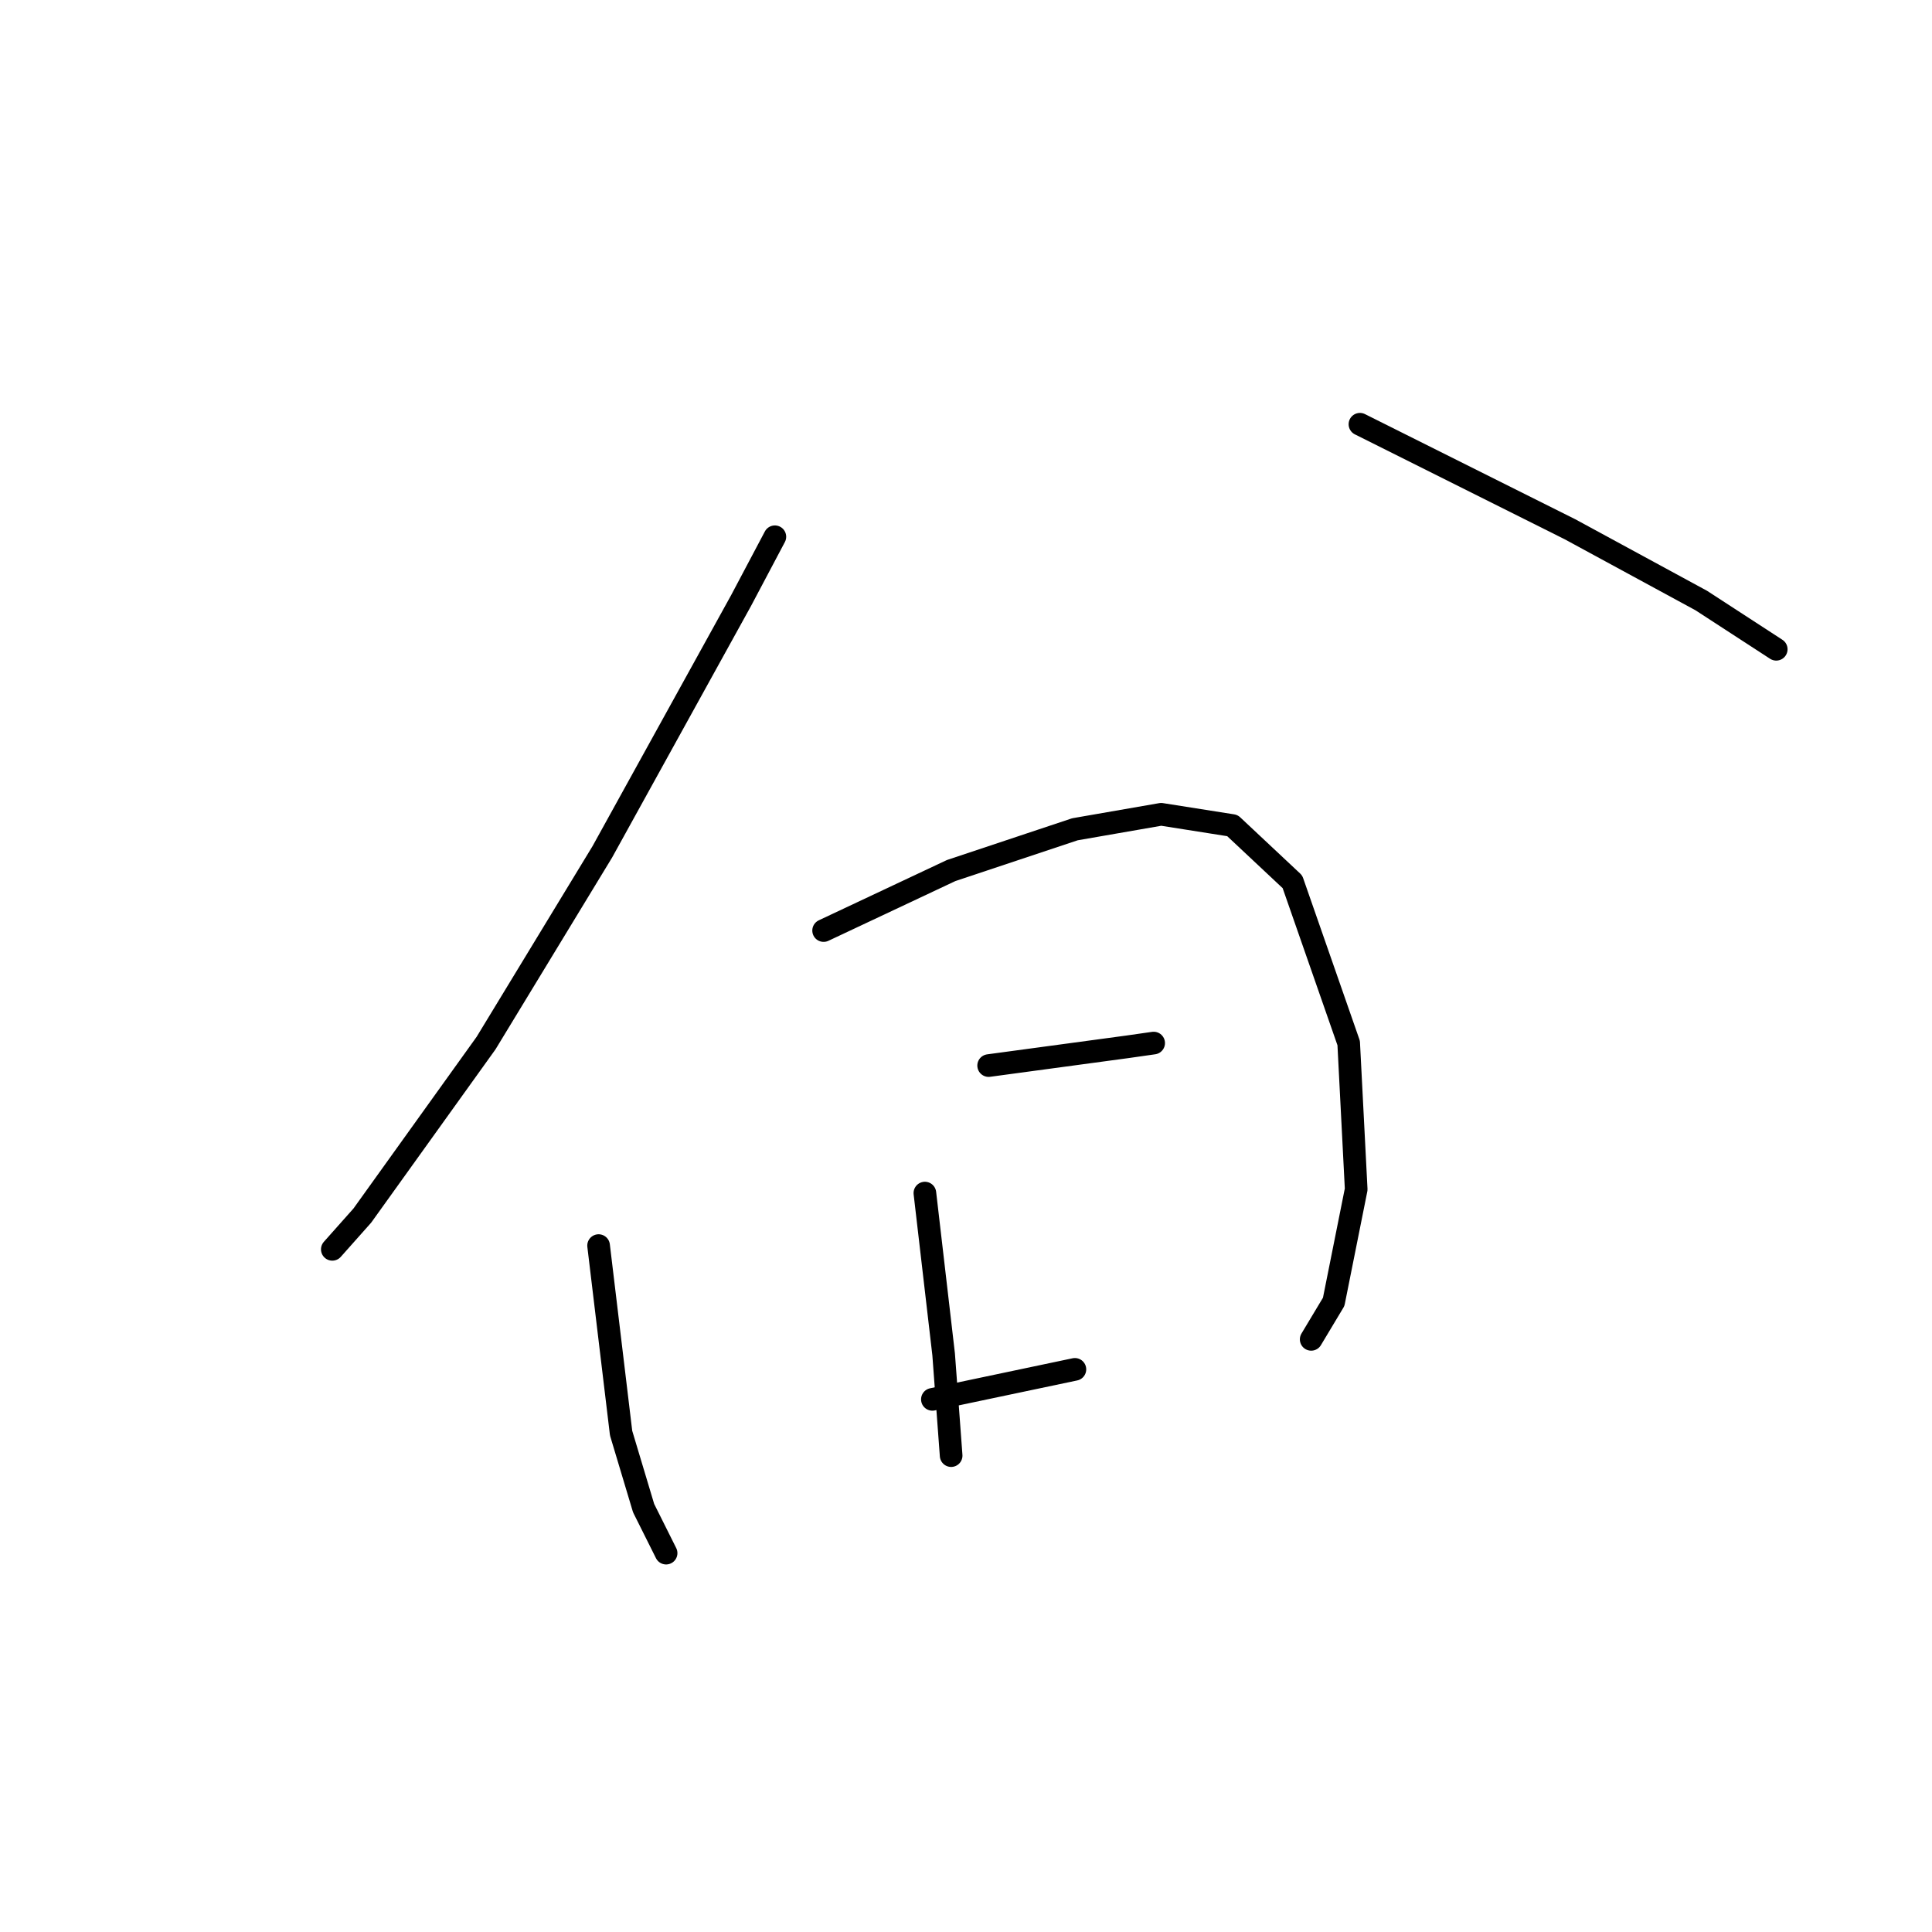 <?xml version="1.0" standalone="no"?>
    <svg width="256" height="256" xmlns="http://www.w3.org/2000/svg" version="1.1">
    <polyline stroke="black" stroke-width="3" stroke-linecap="round" fill="transparent" stroke-linejoin="round" points="102.674 71.123 98.201 79.571 79.814 112.867 64.408 138.212 48.009 161.072 44.033 165.544 44.033 165.544 " />
        <polyline stroke="black" stroke-width="3" stroke-linecap="round" fill="transparent" stroke-linejoin="round" points="180.199 56.214 208.028 70.129 225.422 79.571 235.361 86.032 235.361 86.032 " />
        <polyline stroke="black" stroke-width="3" stroke-linecap="round" fill="transparent" stroke-linejoin="round" points="79.317 165.047 82.299 189.895 85.281 199.834 88.262 205.798 88.262 205.798 " />
        <polyline stroke="black" stroke-width="3" stroke-linecap="round" fill="transparent" stroke-linejoin="round" points="109.134 123.303 126.031 115.352 142.43 109.885 153.86 107.898 163.302 109.388 171.254 116.843 178.708 138.212 179.702 157.593 176.72 172.502 173.739 177.471 173.739 177.471 " />
        <polyline stroke="black" stroke-width="3" stroke-linecap="round" fill="transparent" stroke-linejoin="round" points="122.552 158.09 125.037 179.459 126.031 192.877 126.031 192.877 " />
        <polyline stroke="black" stroke-width="3" stroke-linecap="round" fill="transparent" stroke-linejoin="round" points="131 141.194 149.388 138.709 152.866 138.212 152.866 138.212 " />
        <polyline stroke="black" stroke-width="3" stroke-linecap="round" fill="transparent" stroke-linejoin="round" points="123.546 185.423 142.43 181.447 142.43 181.447 " />
        </svg>